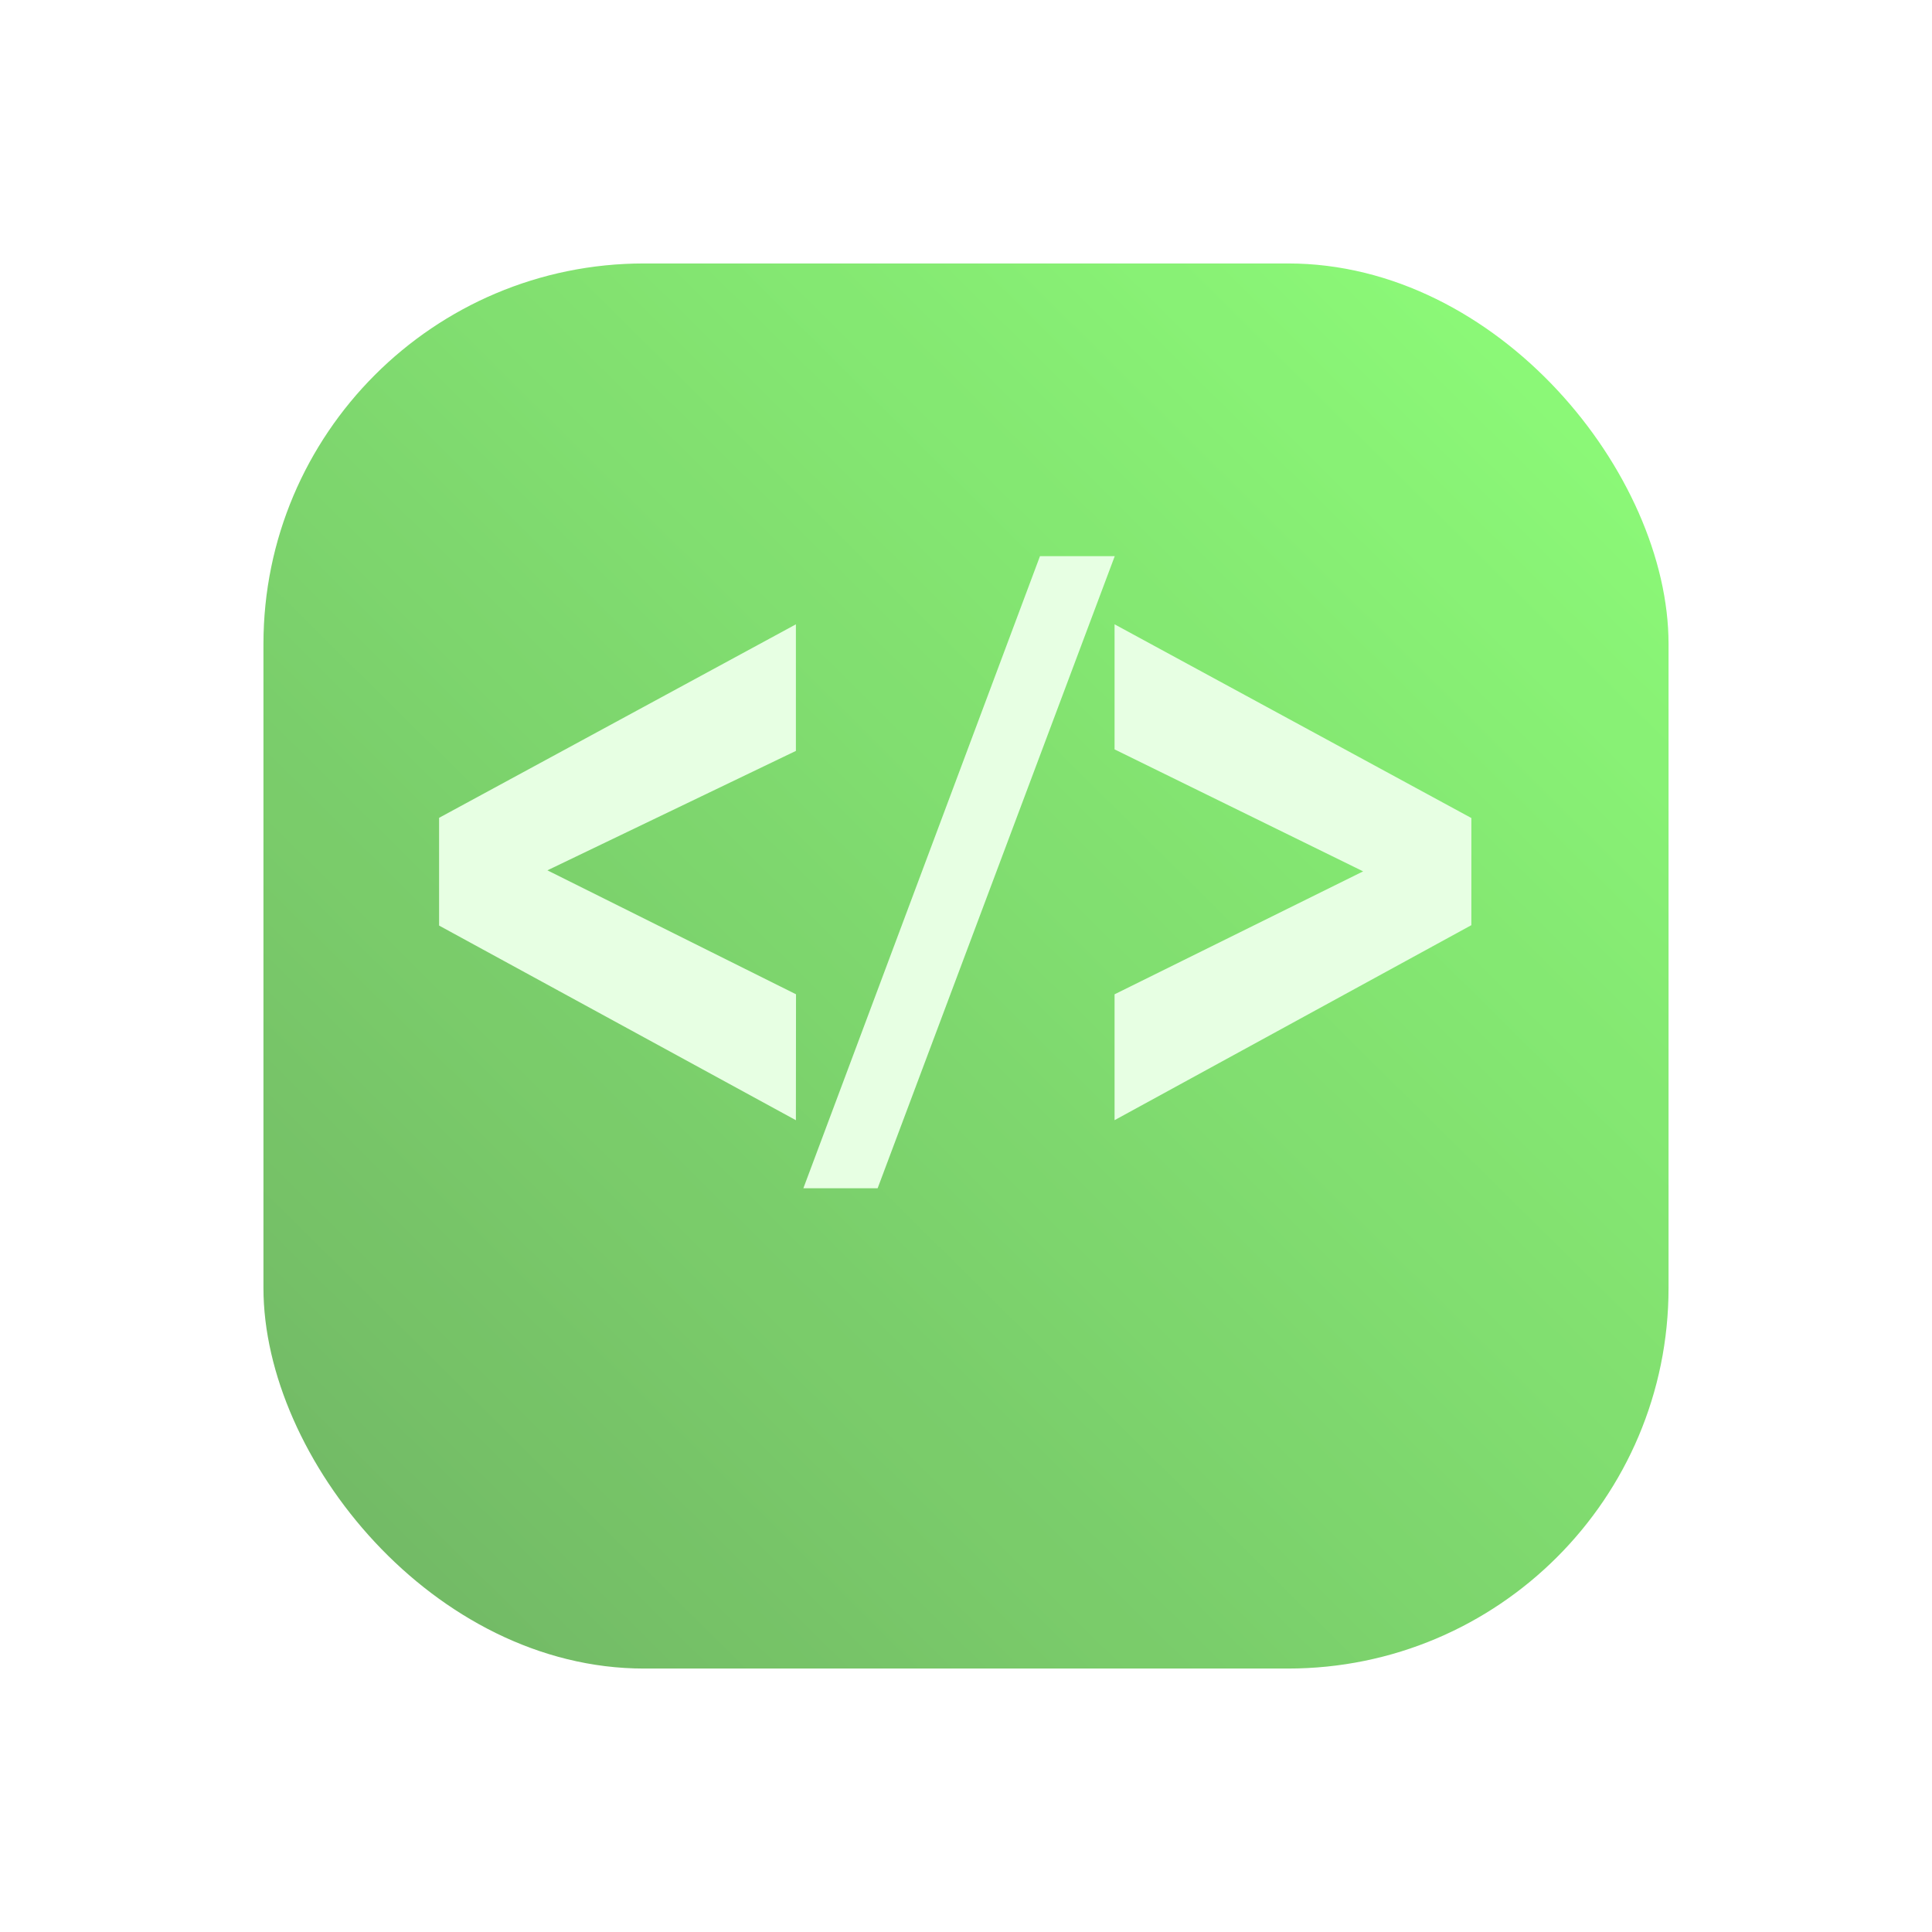 <svg xmlns="http://www.w3.org/2000/svg" xmlns:xlink="http://www.w3.org/1999/xlink" width="66" height="66" viewBox="0 0 66 66">
  <defs>
    <style>
      .cls-1 {
        opacity: 0.902;
      }

      .cls-2 {
        fill: url(#linear-gradient);
      }

      .cls-3 {
        fill: #e4ffe0;
      }

      .cls-4 {
        filter: url(#Rectangle_223);
      }
    </style>
    <linearGradient id="linear-gradient" x1="0.911" y1="0.097" x2="-0.117" y2="1.136" gradientUnits="objectBoundingBox">
      <stop offset="0" stop-color="#7ef768"/>
      <stop offset="1" stop-color="#5da250"/>
    </linearGradient>
    <filter id="Rectangle_223" x="0" y="0" width="66" height="66" filterUnits="userSpaceOnUse">
      <feOffset dy="3" input="SourceAlpha"/>
      <feGaussianBlur stdDeviation="3" result="blur"/>
      <feFlood flood-opacity="0.302"/>
      <feComposite operator="in" in2="blur"/>
      <feComposite in="SourceGraphic"/>
    </filter>
  </defs>
  <g id="Group_199" data-name="Group 199" class="cls-1" transform="translate(-1414 -706)">
    <g class="cls-4" transform="matrix(1, 0, 0, 1, 1414, 706)">
      <rect id="Rectangle_223-2" data-name="Rectangle 223" class="cls-2" width="48" height="48" rx="13" transform="translate(9 6)"/>
    </g>
    <g id="html-coding" transform="translate(1427 725)">
      <g id="Group_163" data-name="Group 163" transform="translate(2 0)">
        <path id="Path_1073" data-name="Path 1073" class="cls-3" d="M12.189,161.4,0,154.751V151.07l12.189-6.61v4.324L3.7,152.864l8.493,4.234Z" transform="translate(0 -142.132)"/>
        <path id="Path_1074" data-name="Path 1074" class="cls-3" d="M180.094,136.673l8.083-21.593h2.554l-8.1,21.593Z" transform="translate(-167.65 -115.08)"/>
        <path id="Path_1075" data-name="Path 1075" class="cls-3" d="M348.843,161.379v-4.3l8.492-4.2-8.492-4.167v-4.273l12.189,6.618v3.66Z" transform="translate(-325.768 -142.112)"/>
      </g>
    </g>
  </g>
</svg>
